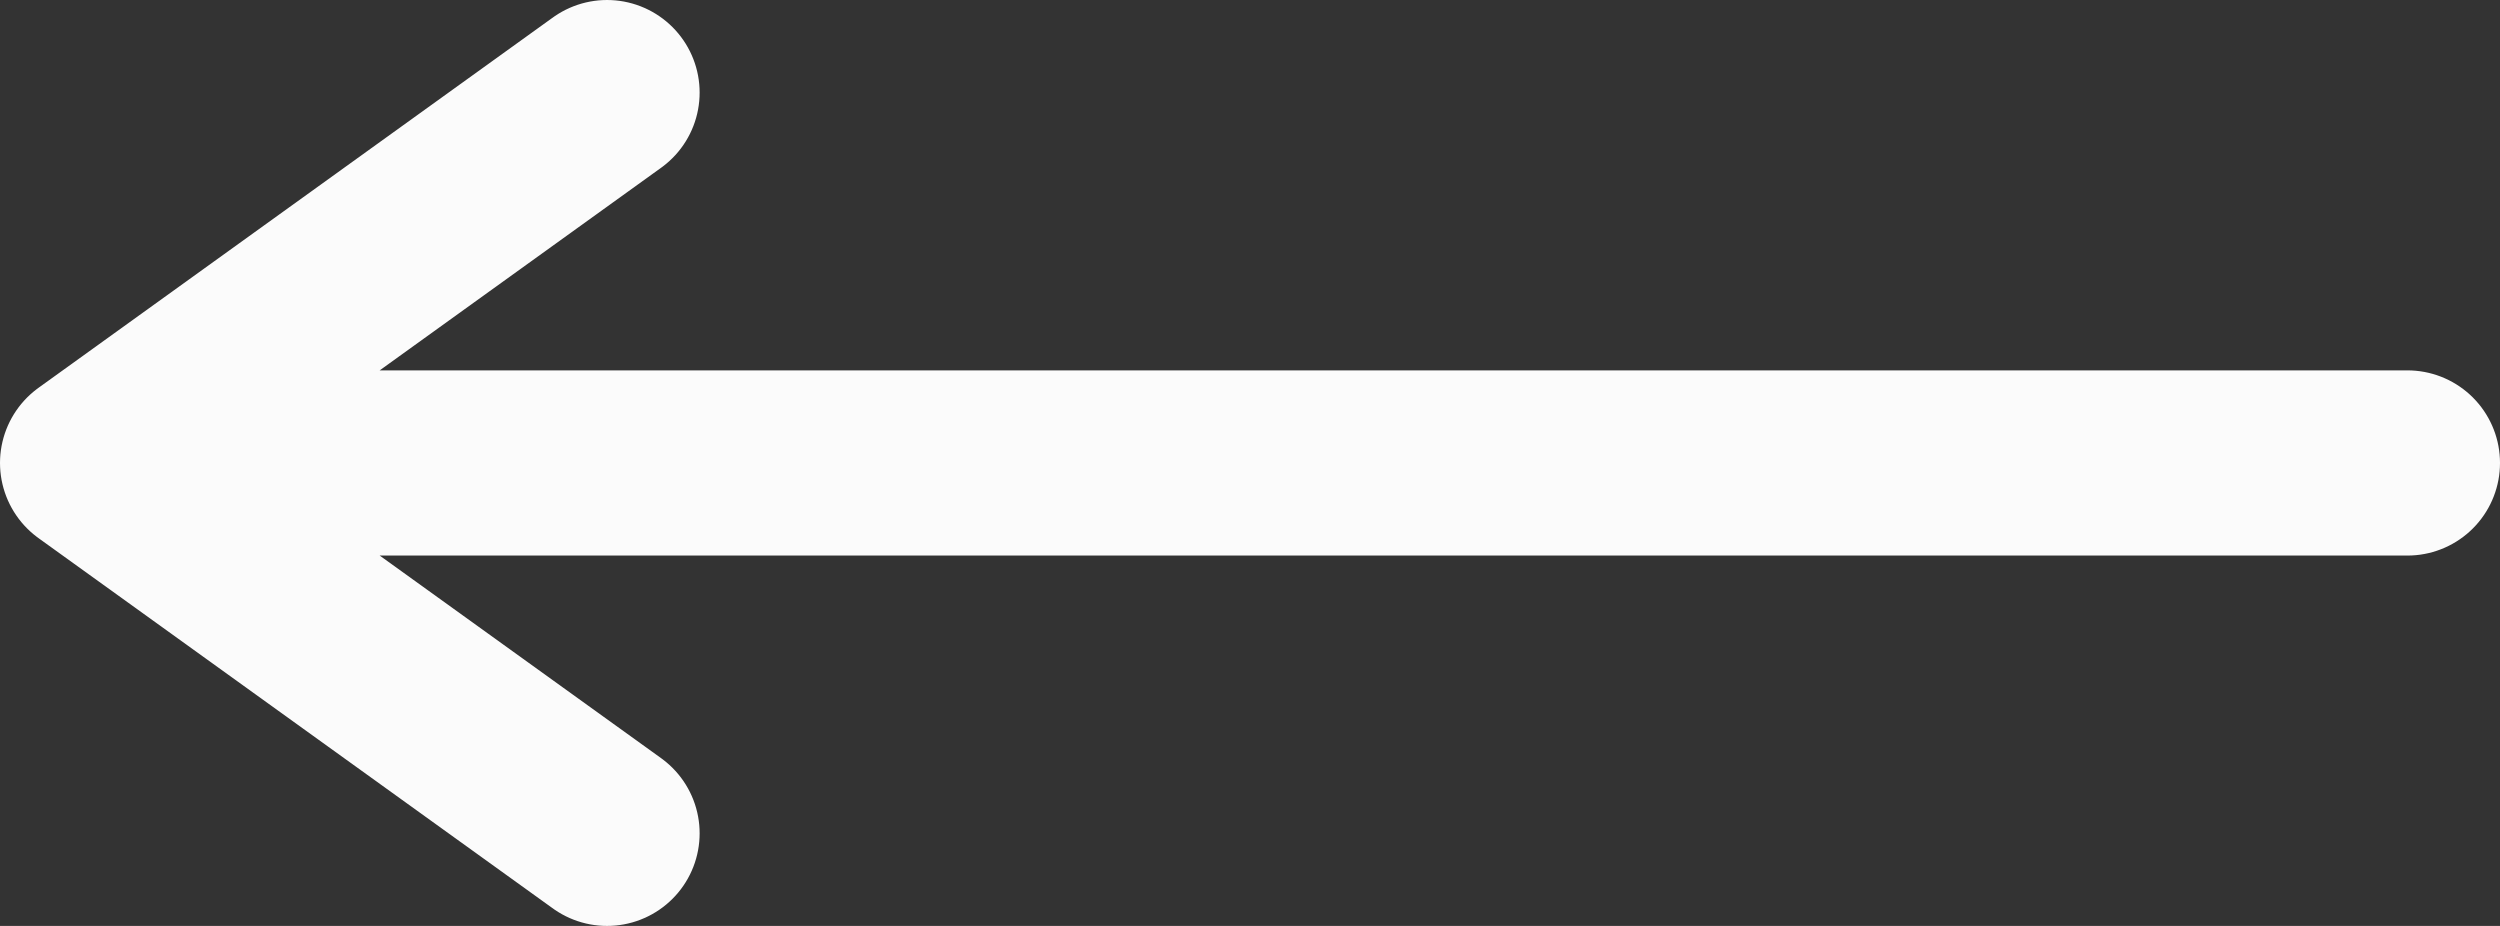 <svg width="27" height="10" viewBox="0 0 27 10" fill="none" xmlns="http://www.w3.org/2000/svg">
<rect x="0" y="0" width="27" height="10" fill="#333333" stroke="none"/>
<path d="M6.556 9L1 5M1 5L6.556 1M1 5L26 5" stroke="#FBFBFB" stroke-width="2" stroke-linecap="round" stroke-linejoin="round"/>
</svg>
